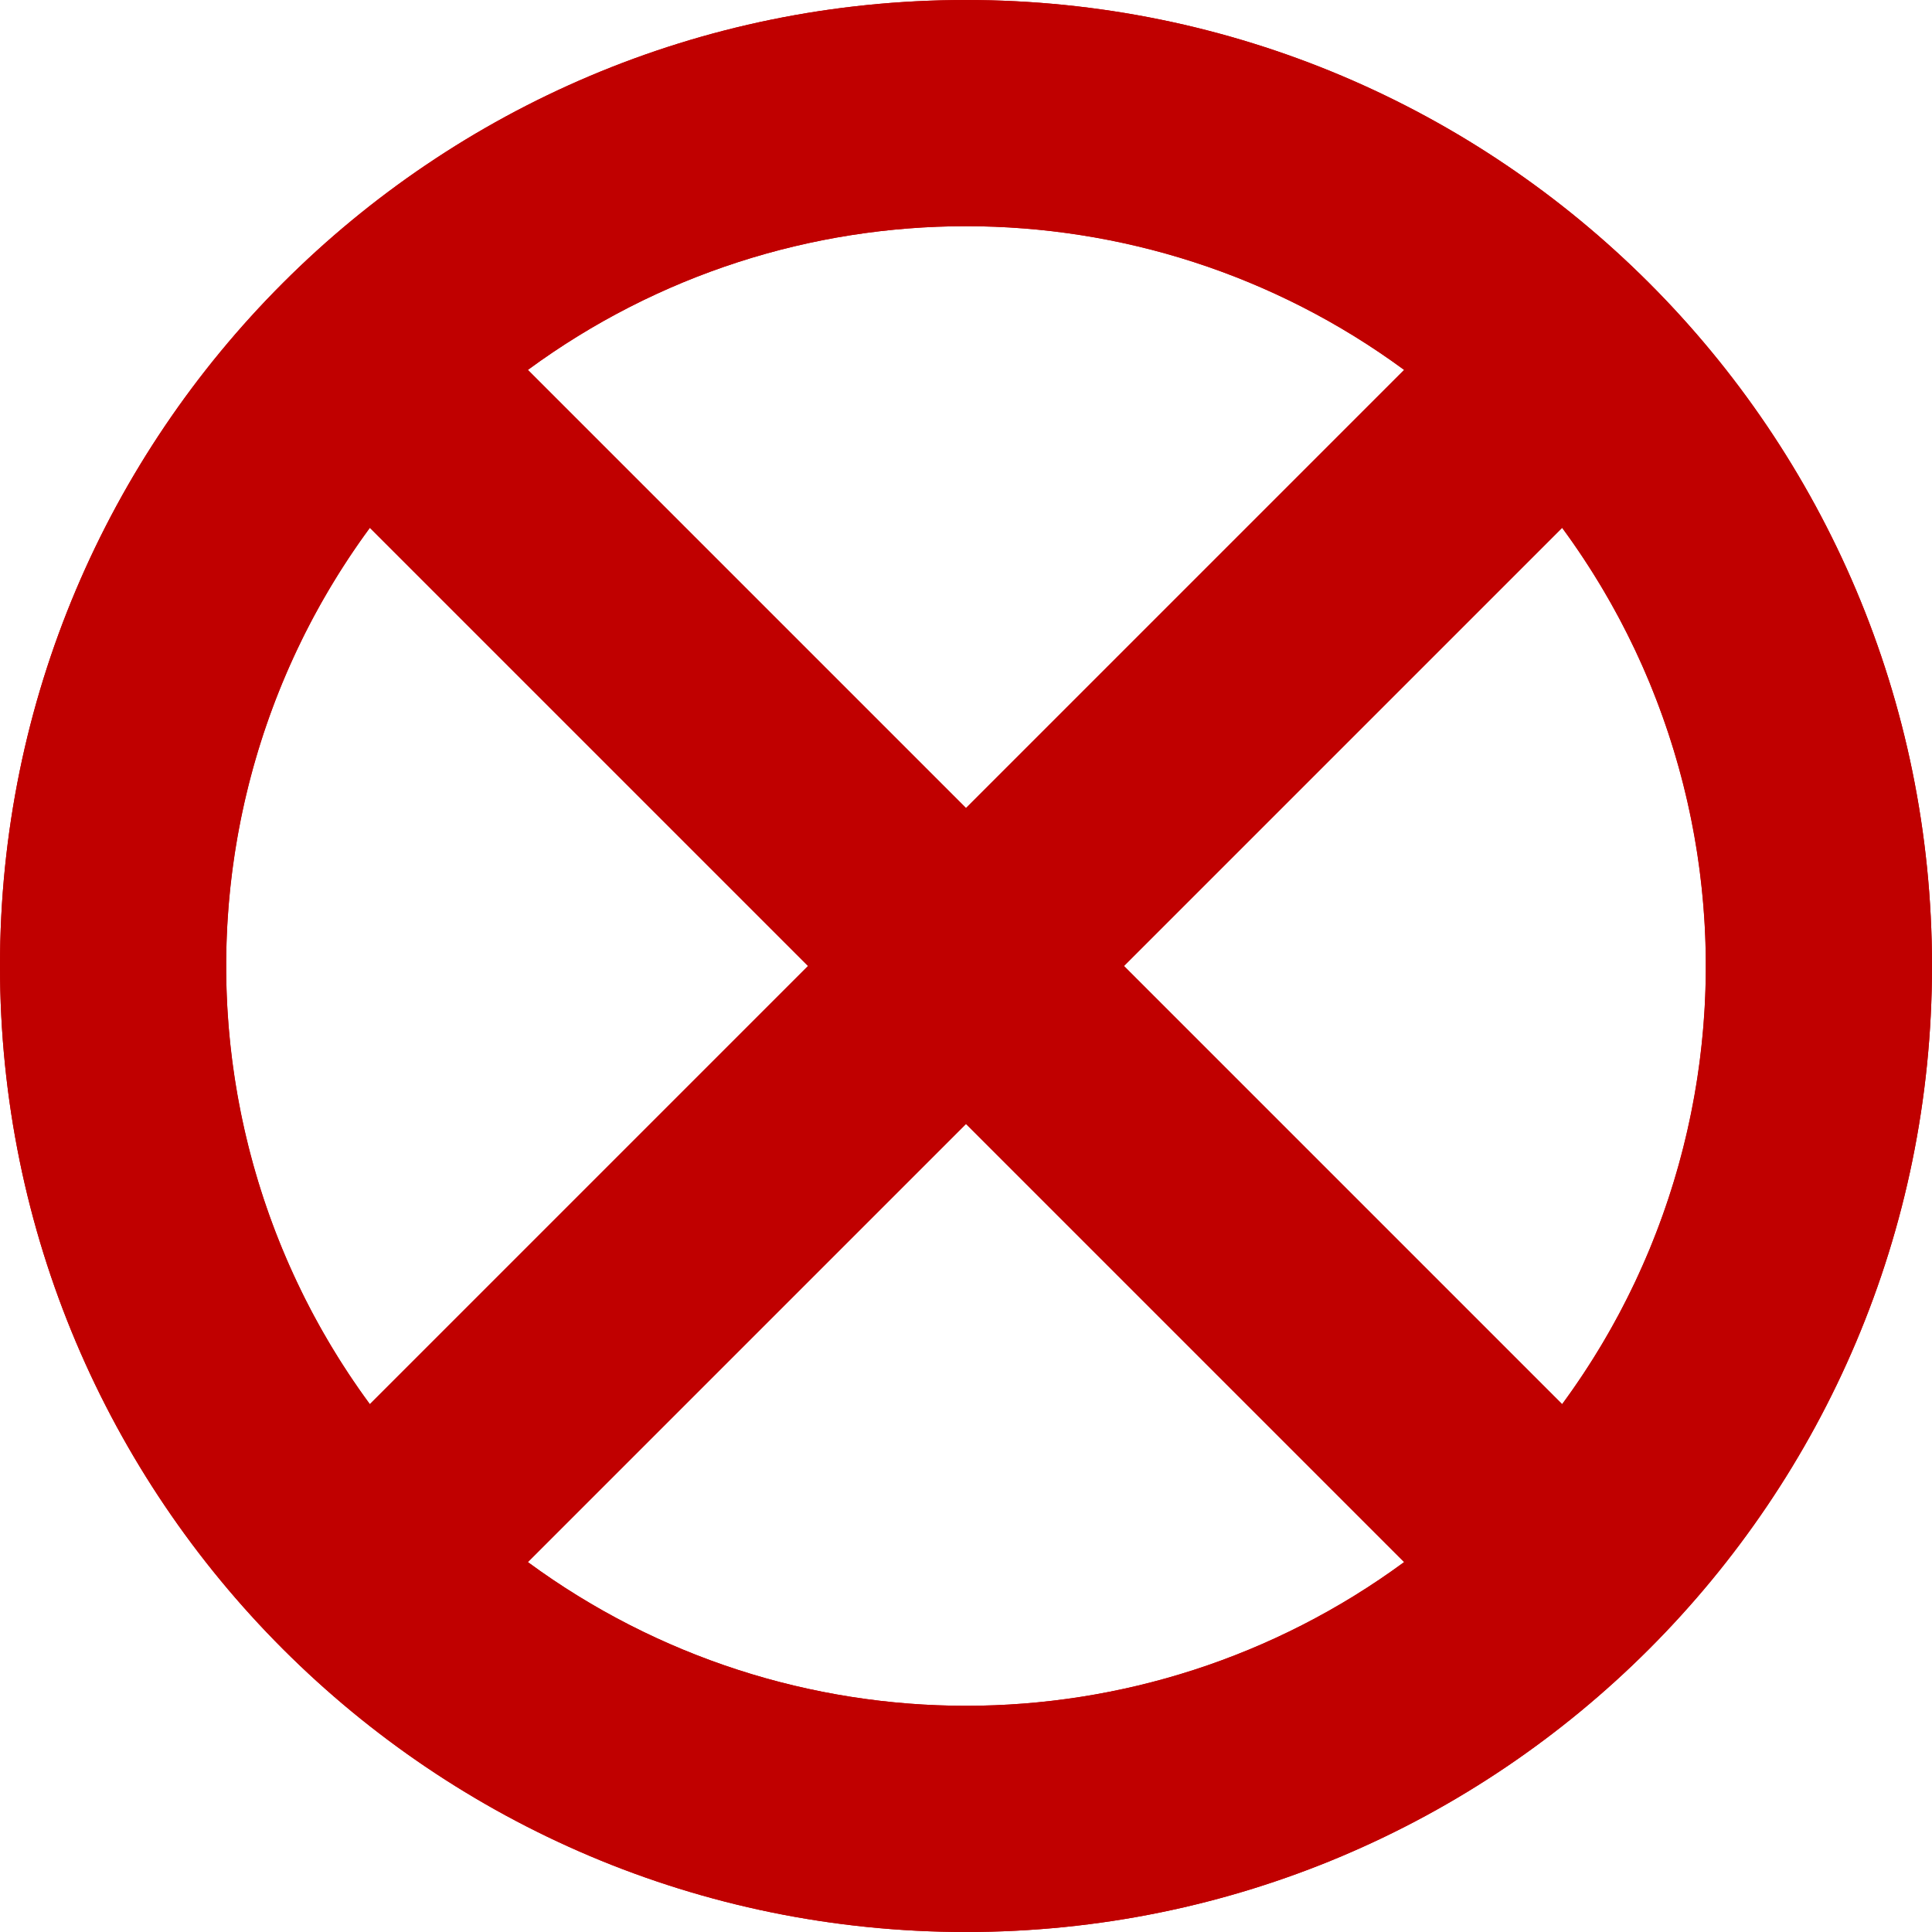 <svg width="1657" height="1657" xmlns="http://www.w3.org/2000/svg" xmlns:xlink="http://www.w3.org/1999/xlink" xml:space="preserve" overflow="hidden"><defs><clipPath id="clip0"><rect x="1438" y="226" width="1657" height="1657"/></clipPath></defs><g clip-path="url(#clip0)" transform="translate(-1438 -226)"><path d="M1438 1054.5C1438 596.932 1808.93 226 2266.5 226 2724.07 226 3095 596.932 3095 1054.5 3095 1512.07 2724.07 1883 2266.5 1883 1808.93 1883 1438 1512.07 1438 1054.5ZM2777.81 1430.2C2985.3 1147.82 2924.59 750.687 2642.2 543.192 2418.66 378.937 2114.34 378.937 1890.8 543.192ZM1755.19 678.797C1547.7 961.185 1608.41 1358.31 1890.8 1565.81 2114.34 1730.06 2418.66 1730.06 2642.2 1565.81Z" fill="#C00000" fill-rule="evenodd"/><path d="M0 828.5C-1.05479e-13 370.932 370.932-1.05479e-13 828.5-2.10958e-13 1286.07-4.21916e-13 1657 370.932 1657 828.5 1657 1286.07 1286.07 1657 828.5 1657 370.932 1657-5.27396e-13 1286.07 0 828.5ZM1339.81 1204.2C1547.3 921.815 1486.59 524.687 1204.2 317.192 980.663 152.938 676.336 152.938 452.796 317.192ZM317.193 452.797C109.698 735.185 170.41 1132.31 452.797 1339.81 676.337 1504.06 980.664 1504.06 1204.2 1339.81Z" fill="#C00000" fill-rule="evenodd" transform="matrix(-1 0 0 1 3095 226)"/></g></svg>